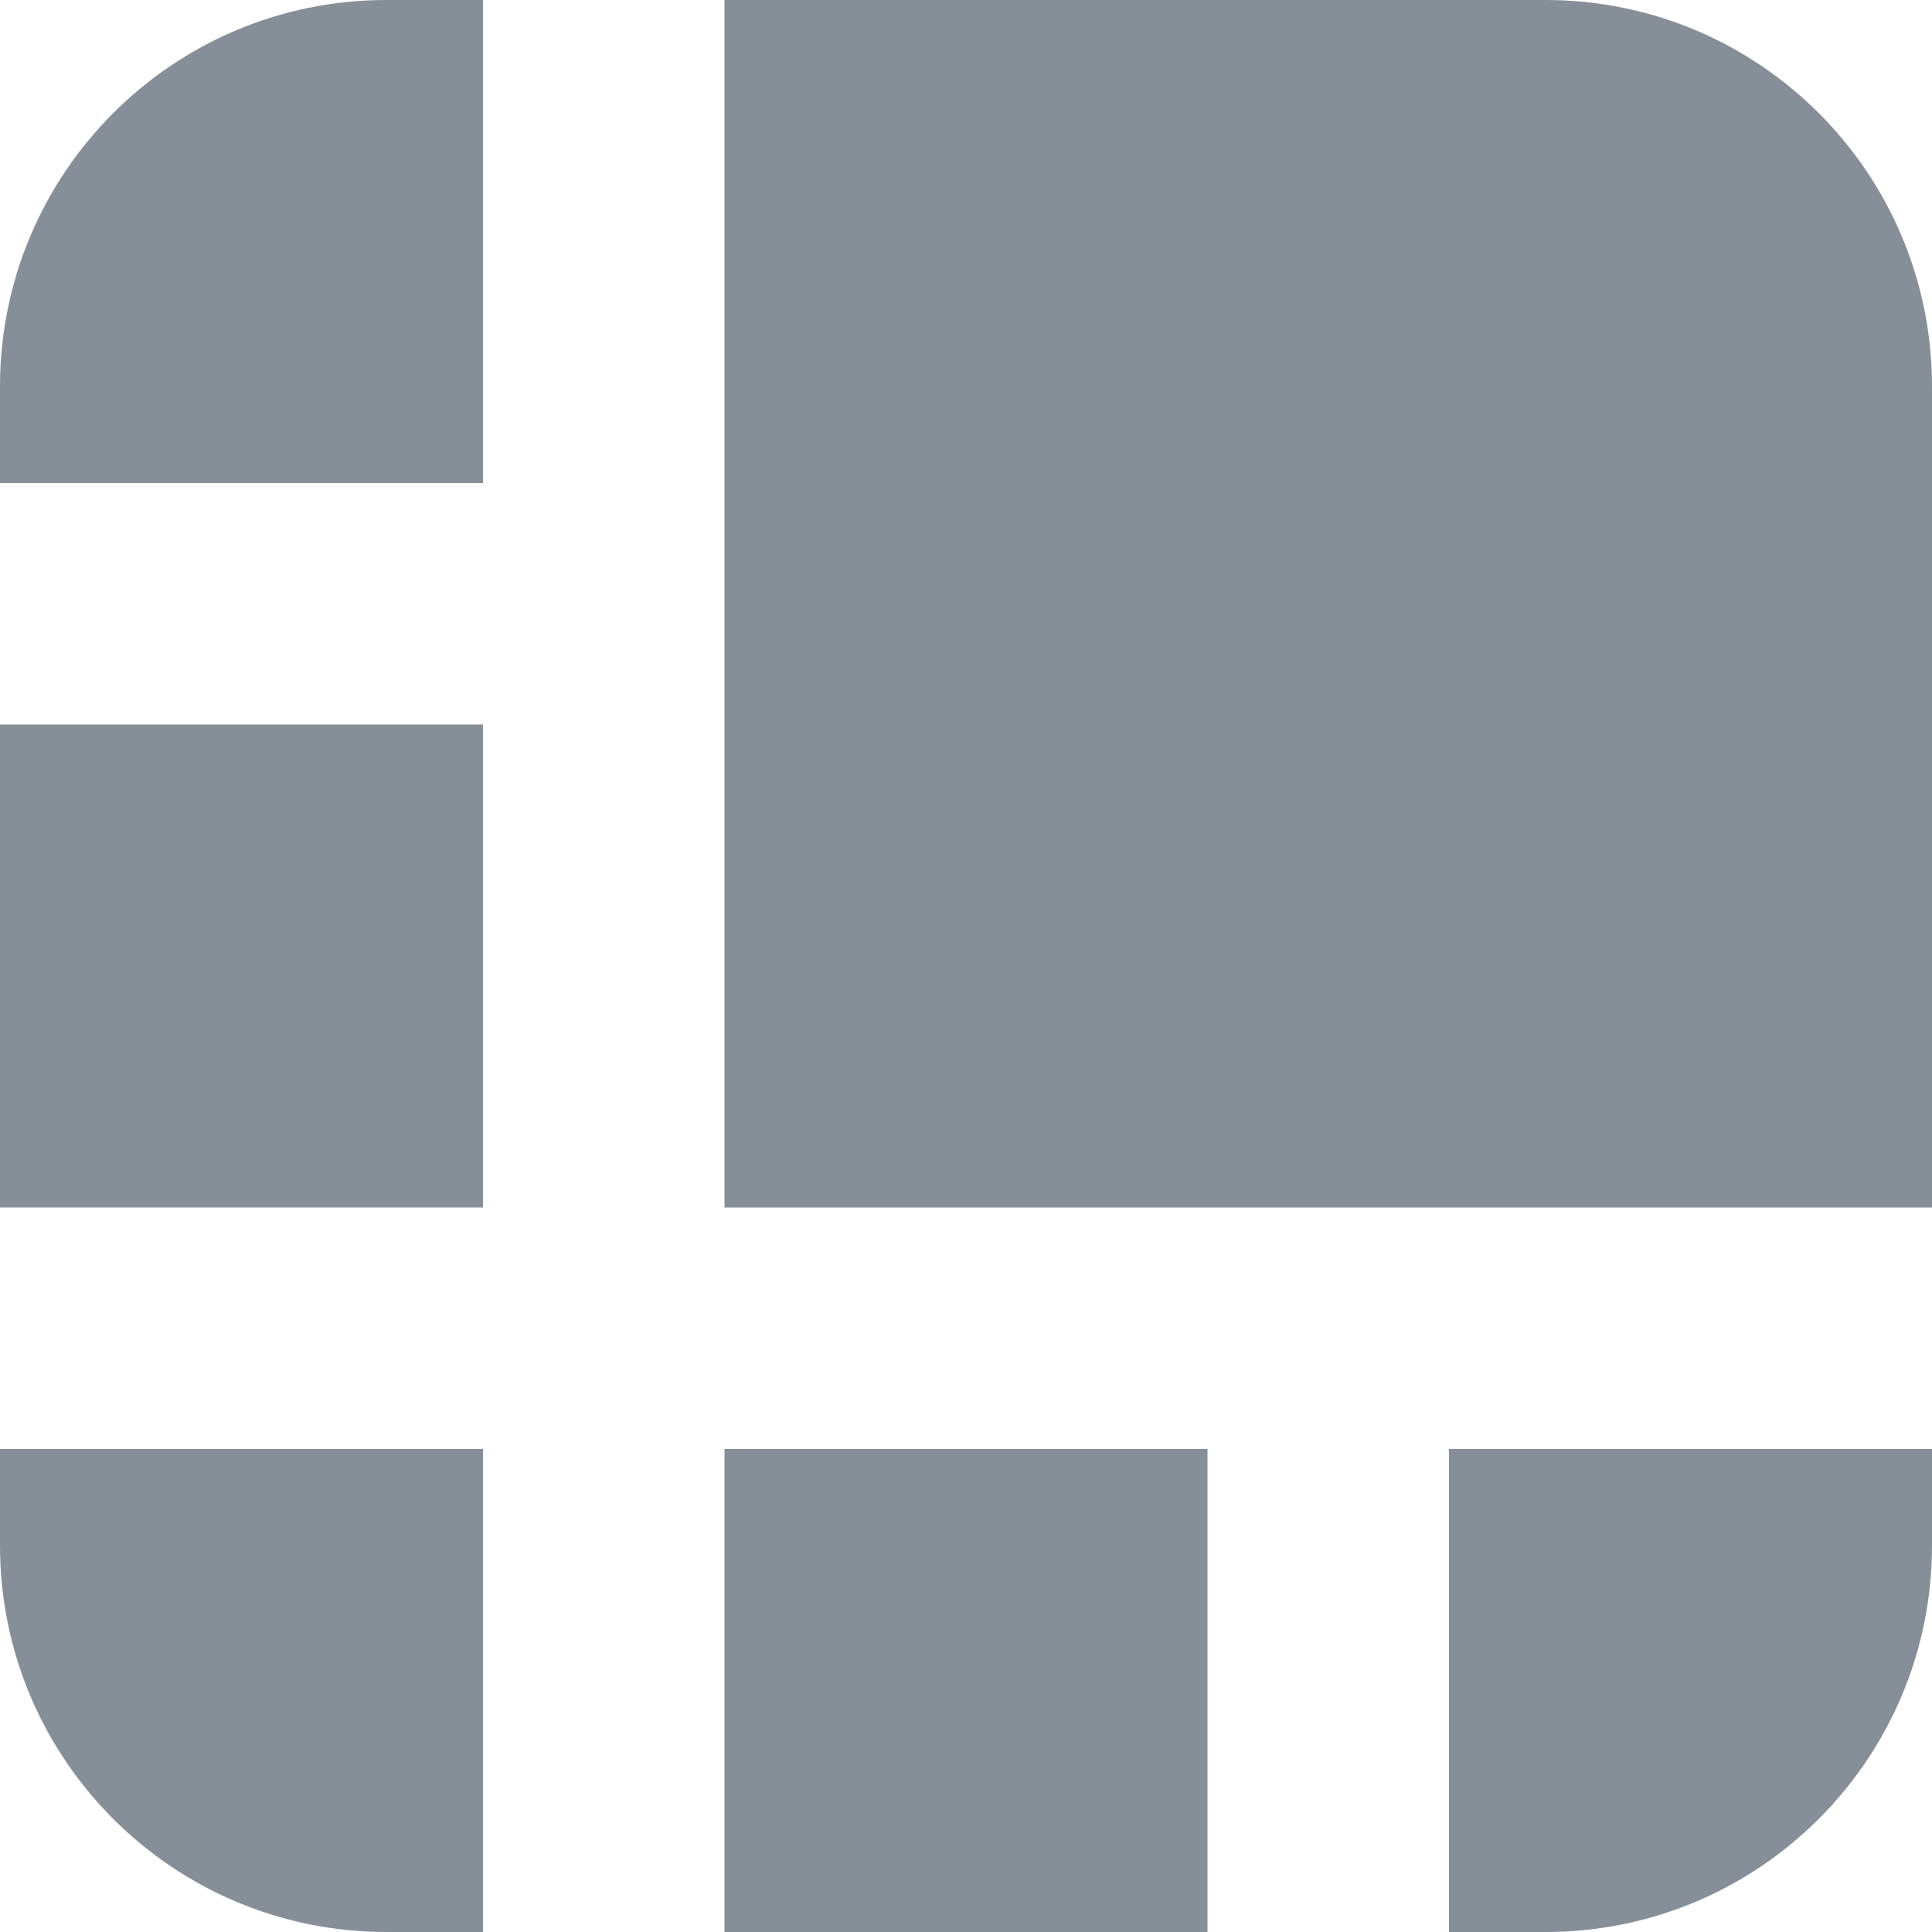 <svg width="15" height="15" viewBox="0 0 15 15" fill="none" xmlns="http://www.w3.org/2000/svg">
<path d="M0 11.25H3.75V15H3C1.343 15 0 13.657 0 12V11.25Z" fill="#868F97"/>
<path d="M3.75 5.625H0V9.375H3.75V5.625Z" fill="#868F97"/>
<path d="M0 3C0 1.343 1.343 0 3 0H3.75V3.75H0V3Z" fill="#868F97"/>
<path d="M5.625 0H12C13.657 0 15 1.343 15 3V9.375H5.625V0Z" fill="#868F97"/>
<path d="M9.375 11.25H5.625V15H9.375V11.25Z" fill="#868F97"/>
<path d="M11.25 11.25H15V12C15 13.657 13.657 15 12 15H11.25V11.25Z" fill="#868F97"/>
</svg>

